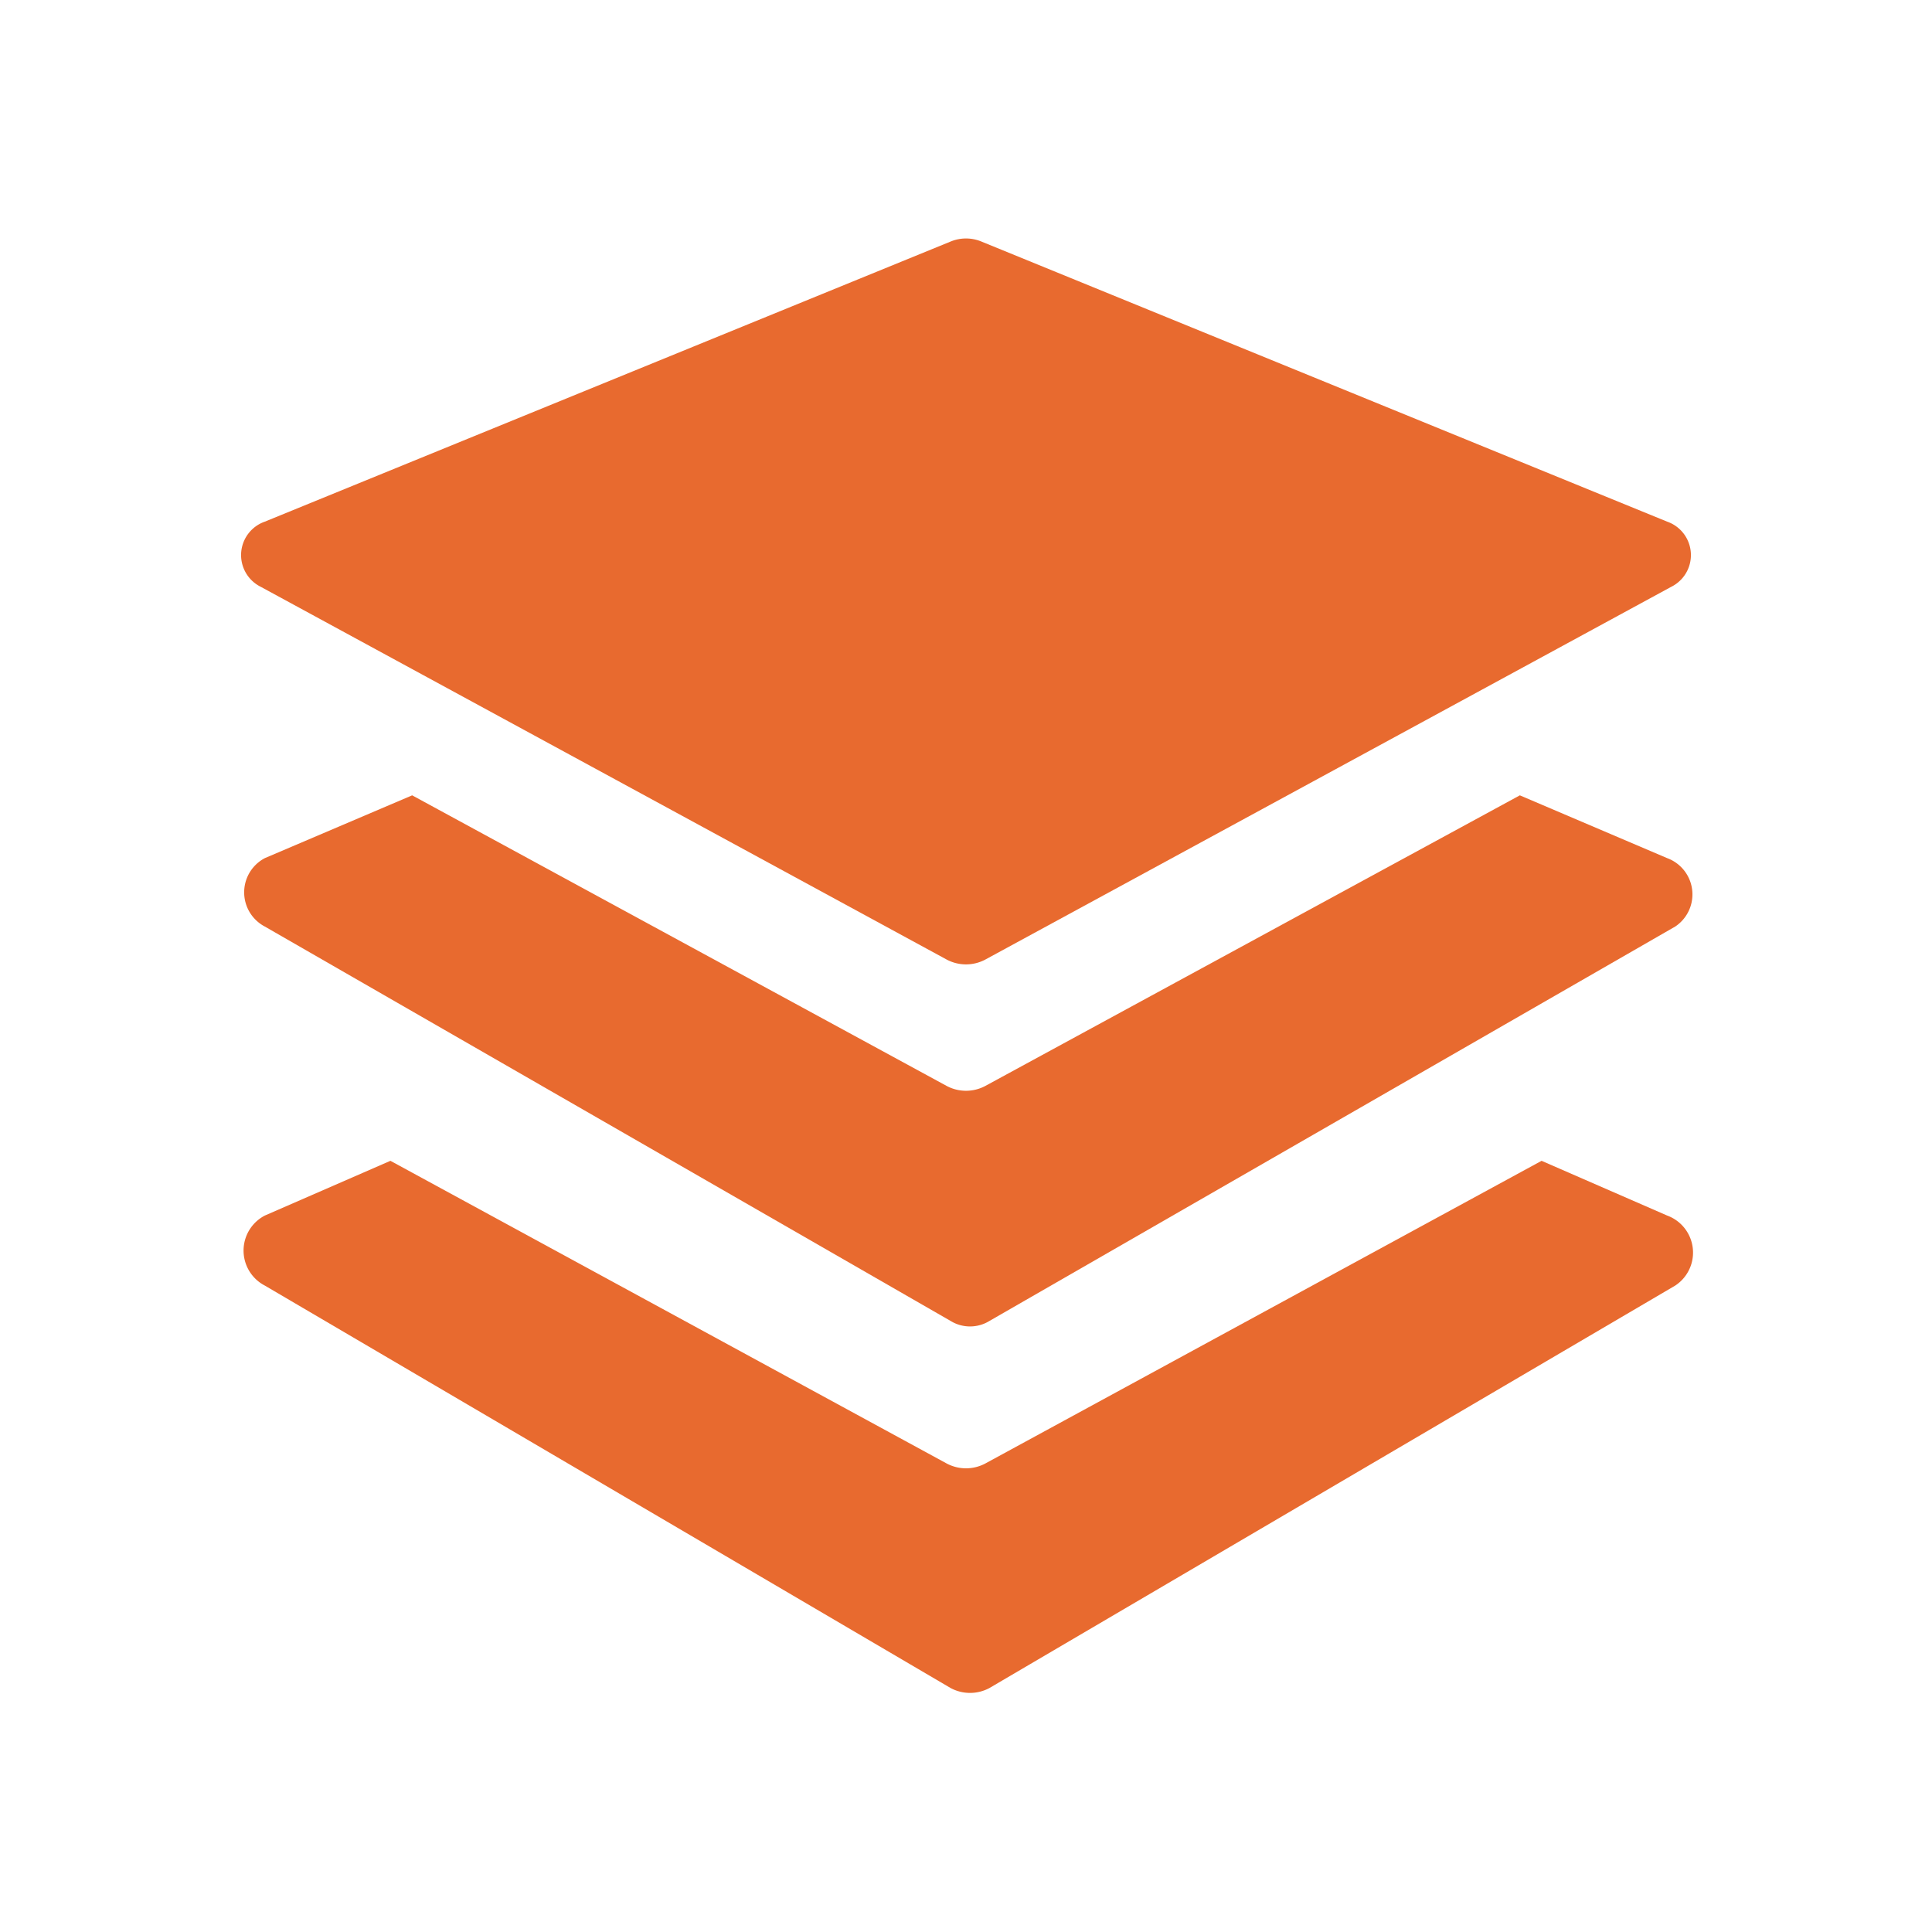 <svg viewBox="0 0 24 24" xmlns="http://www.w3.org/2000/svg"><path d="m0 0h24v24h-24z" fill="#fff" opacity="0" transform="matrix(-1 0 0 -1 24 24)"/><g fill="#E86A2F"><path d="m3.24 7.29 8.52 4.63a.51.51 0 0 0 .48 0l8.52-4.63a.44.44 0 0 0 -.05-.81l-8.52-3.48a.5.5 0 0 0 -.38 0l-8.52 3.48a.44.44 0 0 0 -.05.81z"/><path d="m20.71 10.66-1.83-.78-6.64 3.61a.51.51 0 0 1 -.48 0l-6.64-3.61-1.83.78a.48.48 0 0 0 0 .85l8.52 4.9a.46.46 0 0 0 .48 0l8.52-4.9a.48.48 0 0 0 -.1-.85z"/><path d="m20.71 15.1-1.56-.68-6.91 3.76a.51.51 0 0 1 -.48 0l-6.91-3.76-1.56.68a.49.49 0 0 0 0 .87l8.52 5a.51.51 0 0 0 .48 0l8.52-5a.49.49 0 0 0 -.1-.87z"/></g></svg>